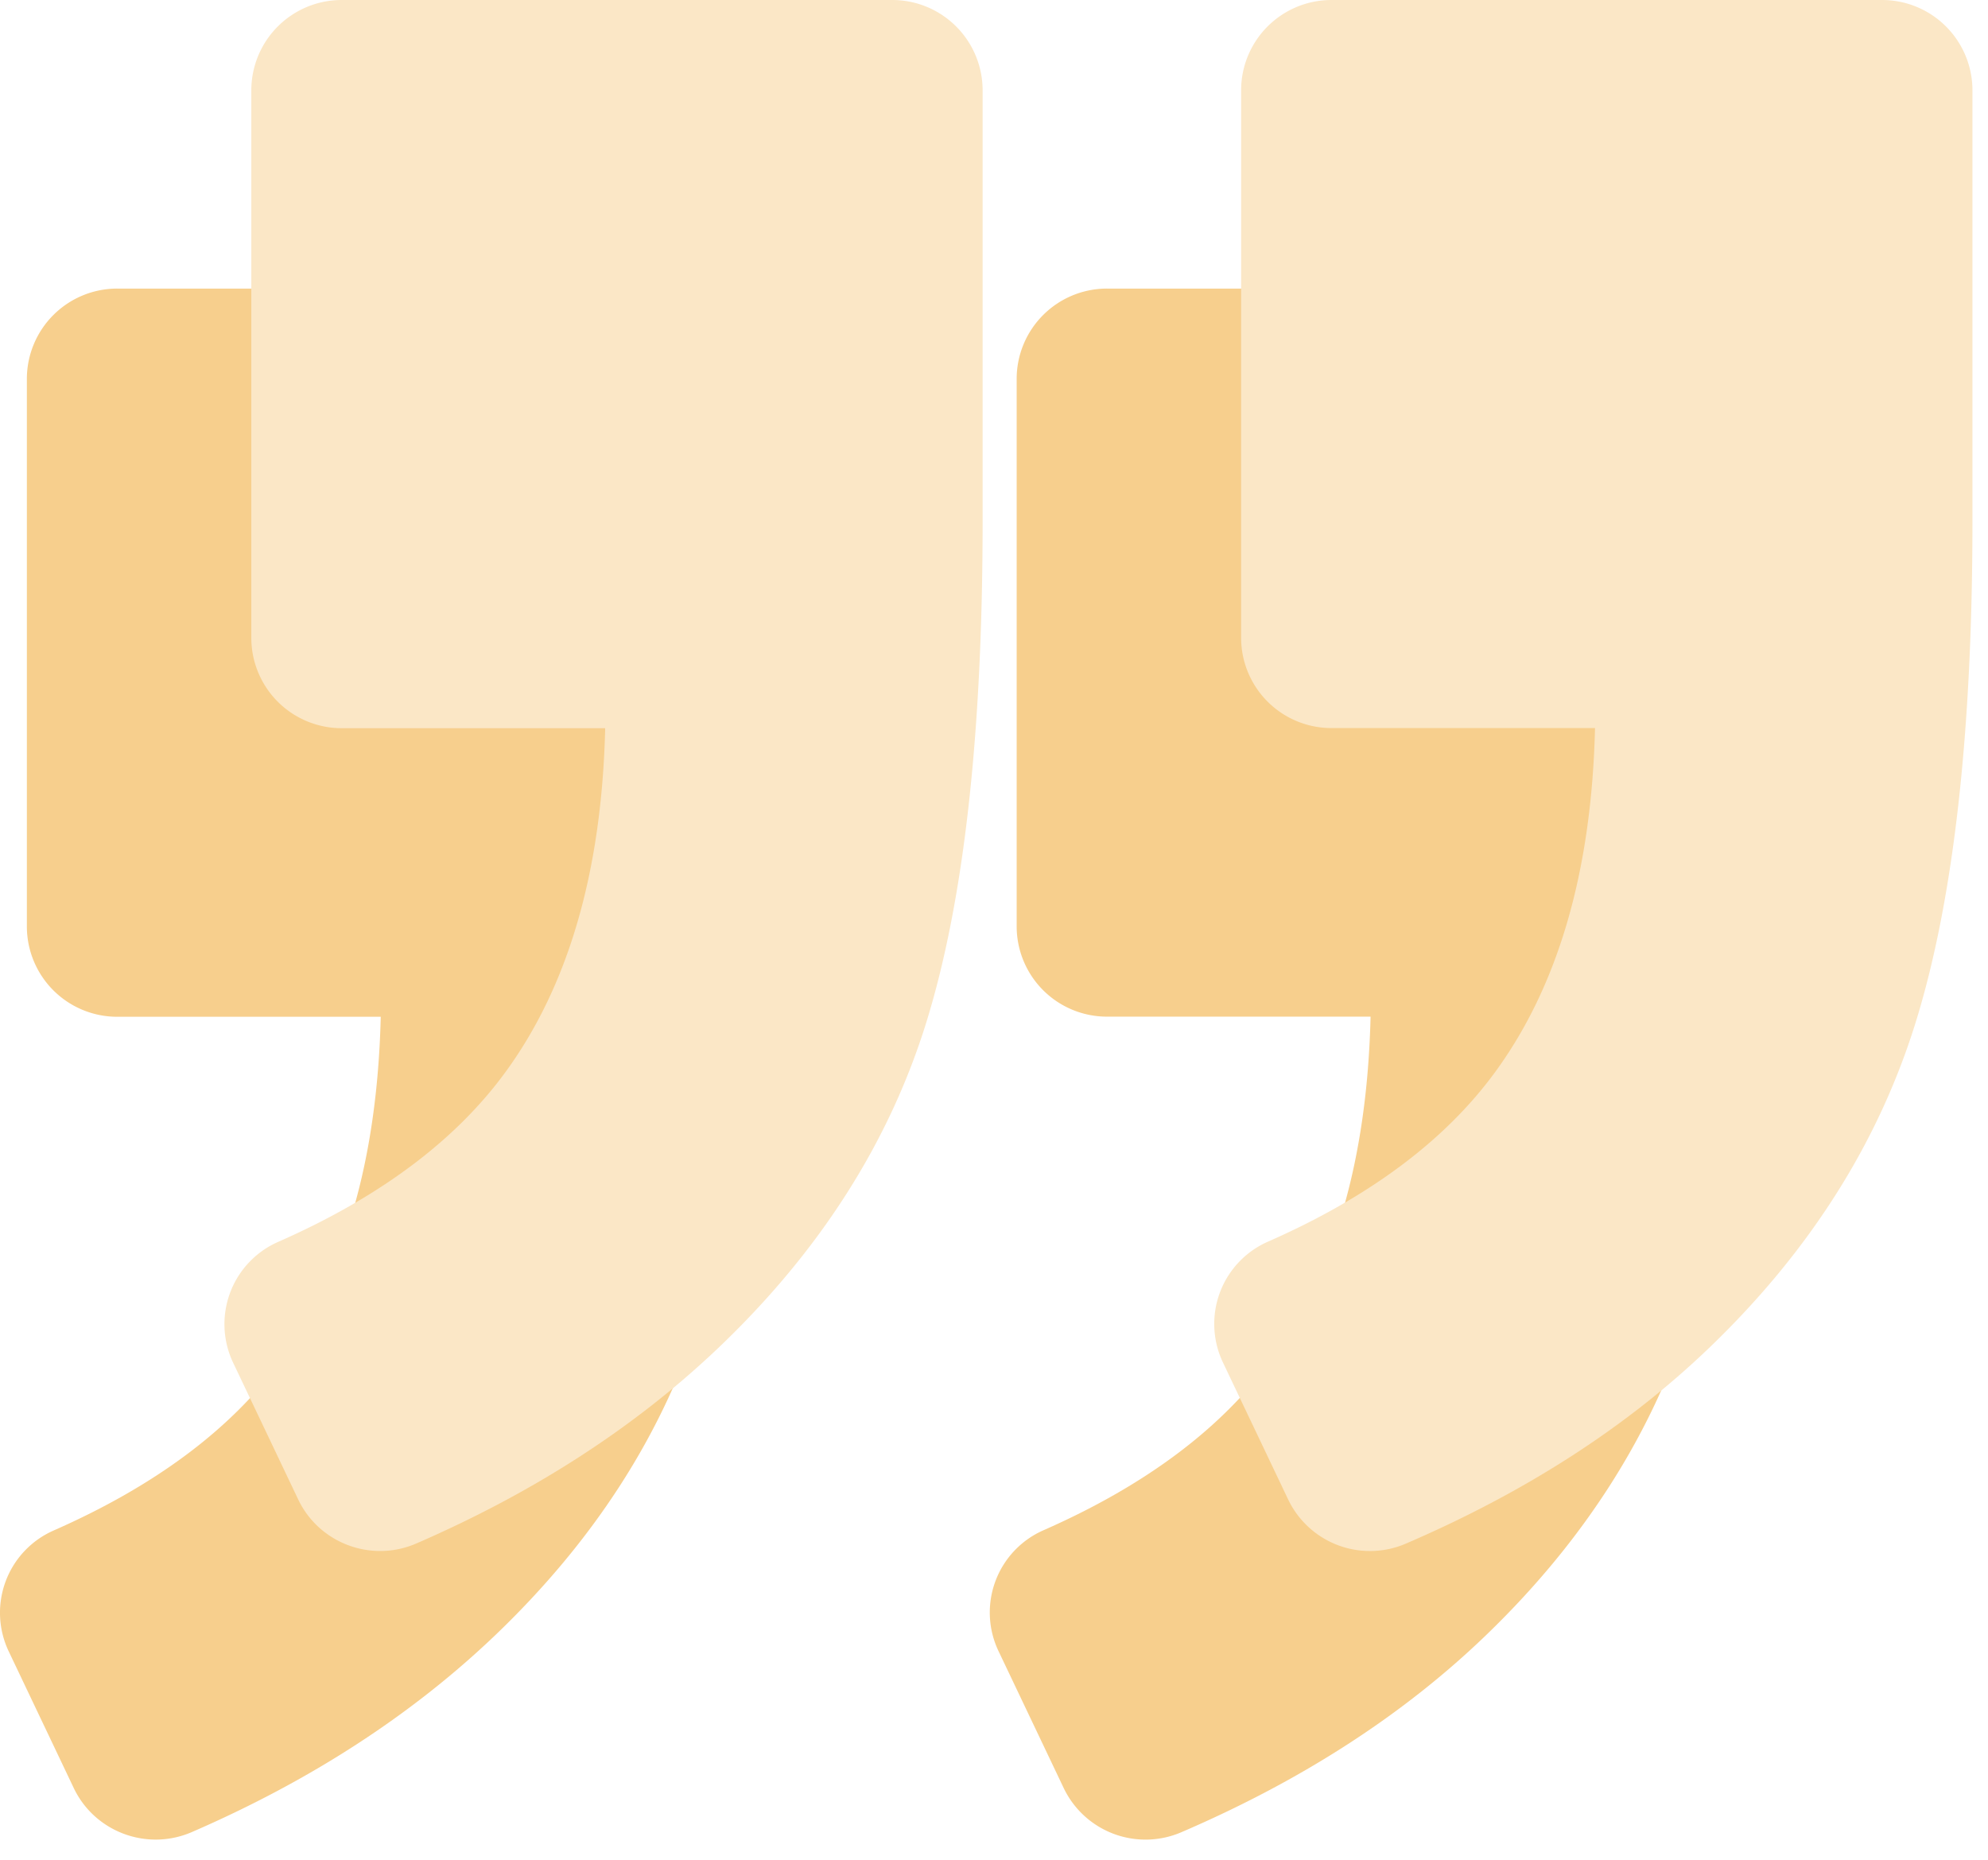 <?xml version="1.0" encoding="UTF-8"?><!DOCTYPE svg PUBLIC "-//W3C//DTD SVG 1.1//EN" "http://www.w3.org/Graphics/SVG/1.1/DTD/svg11.dtd"><svg xmlns="http://www.w3.org/2000/svg" width="62" height="58" viewBox="0 0 62 58">
    <g fill="none" fill-rule="nonzero">
        <g fill="#F7CF8D">
            <path d="M51.693 9H34.53a2.817 2.817 0 0 0-2.823 2.81v17.086a2.817 2.817 0 0 0 2.823 2.81h8.214c-.107 4.474-1.152 8.054-3.128 10.746-1.558 2.124-3.918 3.884-7.074 5.272a2.801 2.801 0 0 0-1.4 3.771l2.033 4.271a2.828 2.828 0 0 0 3.675 1.372c3.737-1.608 6.893-3.642 9.467-6.115 3.14-3.018 5.29-6.424 6.453-10.223 1.163-3.8 1.745-8.982 1.745-15.557V11.81A2.818 2.818 0 0 0 51.693 9zM5.986 57.135c3.692-1.602 6.831-3.637 9.423-6.104 3.167-3.02 5.329-6.414 6.492-10.186 1.163-3.772 1.744-8.972 1.744-15.6V11.812A2.818 2.818 0 0 0 20.823 9H3.66a2.818 2.818 0 0 0-2.822 2.81V28.9a2.818 2.818 0 0 0 2.822 2.81h8.214c-.107 4.475-1.151 8.055-3.127 10.748-1.558 2.125-3.918 3.884-7.074 5.273a2.802 2.802 0 0 0-1.4 3.772l2.027 4.26c.655 1.372 2.286 1.98 3.686 1.372z"/>
        </g>
        <g fill="#FBE7C6">
            <path d="M58.693 0H41.53a2.817 2.817 0 0 0-2.823 2.81v17.086a2.817 2.817 0 0 0 2.823 2.81h8.214c-.107 4.474-1.152 8.054-3.128 10.746-1.558 2.124-3.918 3.884-7.074 5.272a2.801 2.801 0 0 0-1.4 3.771l2.033 4.271a2.828 2.828 0 0 0 3.675 1.372c3.737-1.608 6.893-3.642 9.467-6.115 3.14-3.018 5.29-6.424 6.453-10.223 1.163-3.8 1.745-8.982 1.745-15.557V2.81A2.818 2.818 0 0 0 58.693 0zM12.986 48.135c3.692-1.602 6.831-3.637 9.423-6.104 3.167-3.02 5.329-6.414 6.492-10.186 1.163-3.772 1.744-8.972 1.744-15.6V2.812A2.818 2.818 0 0 0 27.823 0H10.66a2.818 2.818 0 0 0-2.822 2.81V19.9a2.818 2.818 0 0 0 2.822 2.81h8.214c-.107 4.475-1.151 8.055-3.127 10.748-1.558 2.125-3.918 3.884-7.074 5.273a2.802 2.802 0 0 0-1.4 3.772l2.027 4.26c.655 1.372 2.286 1.98 3.686 1.372z"/>
        </g>
    </g>
</svg>
